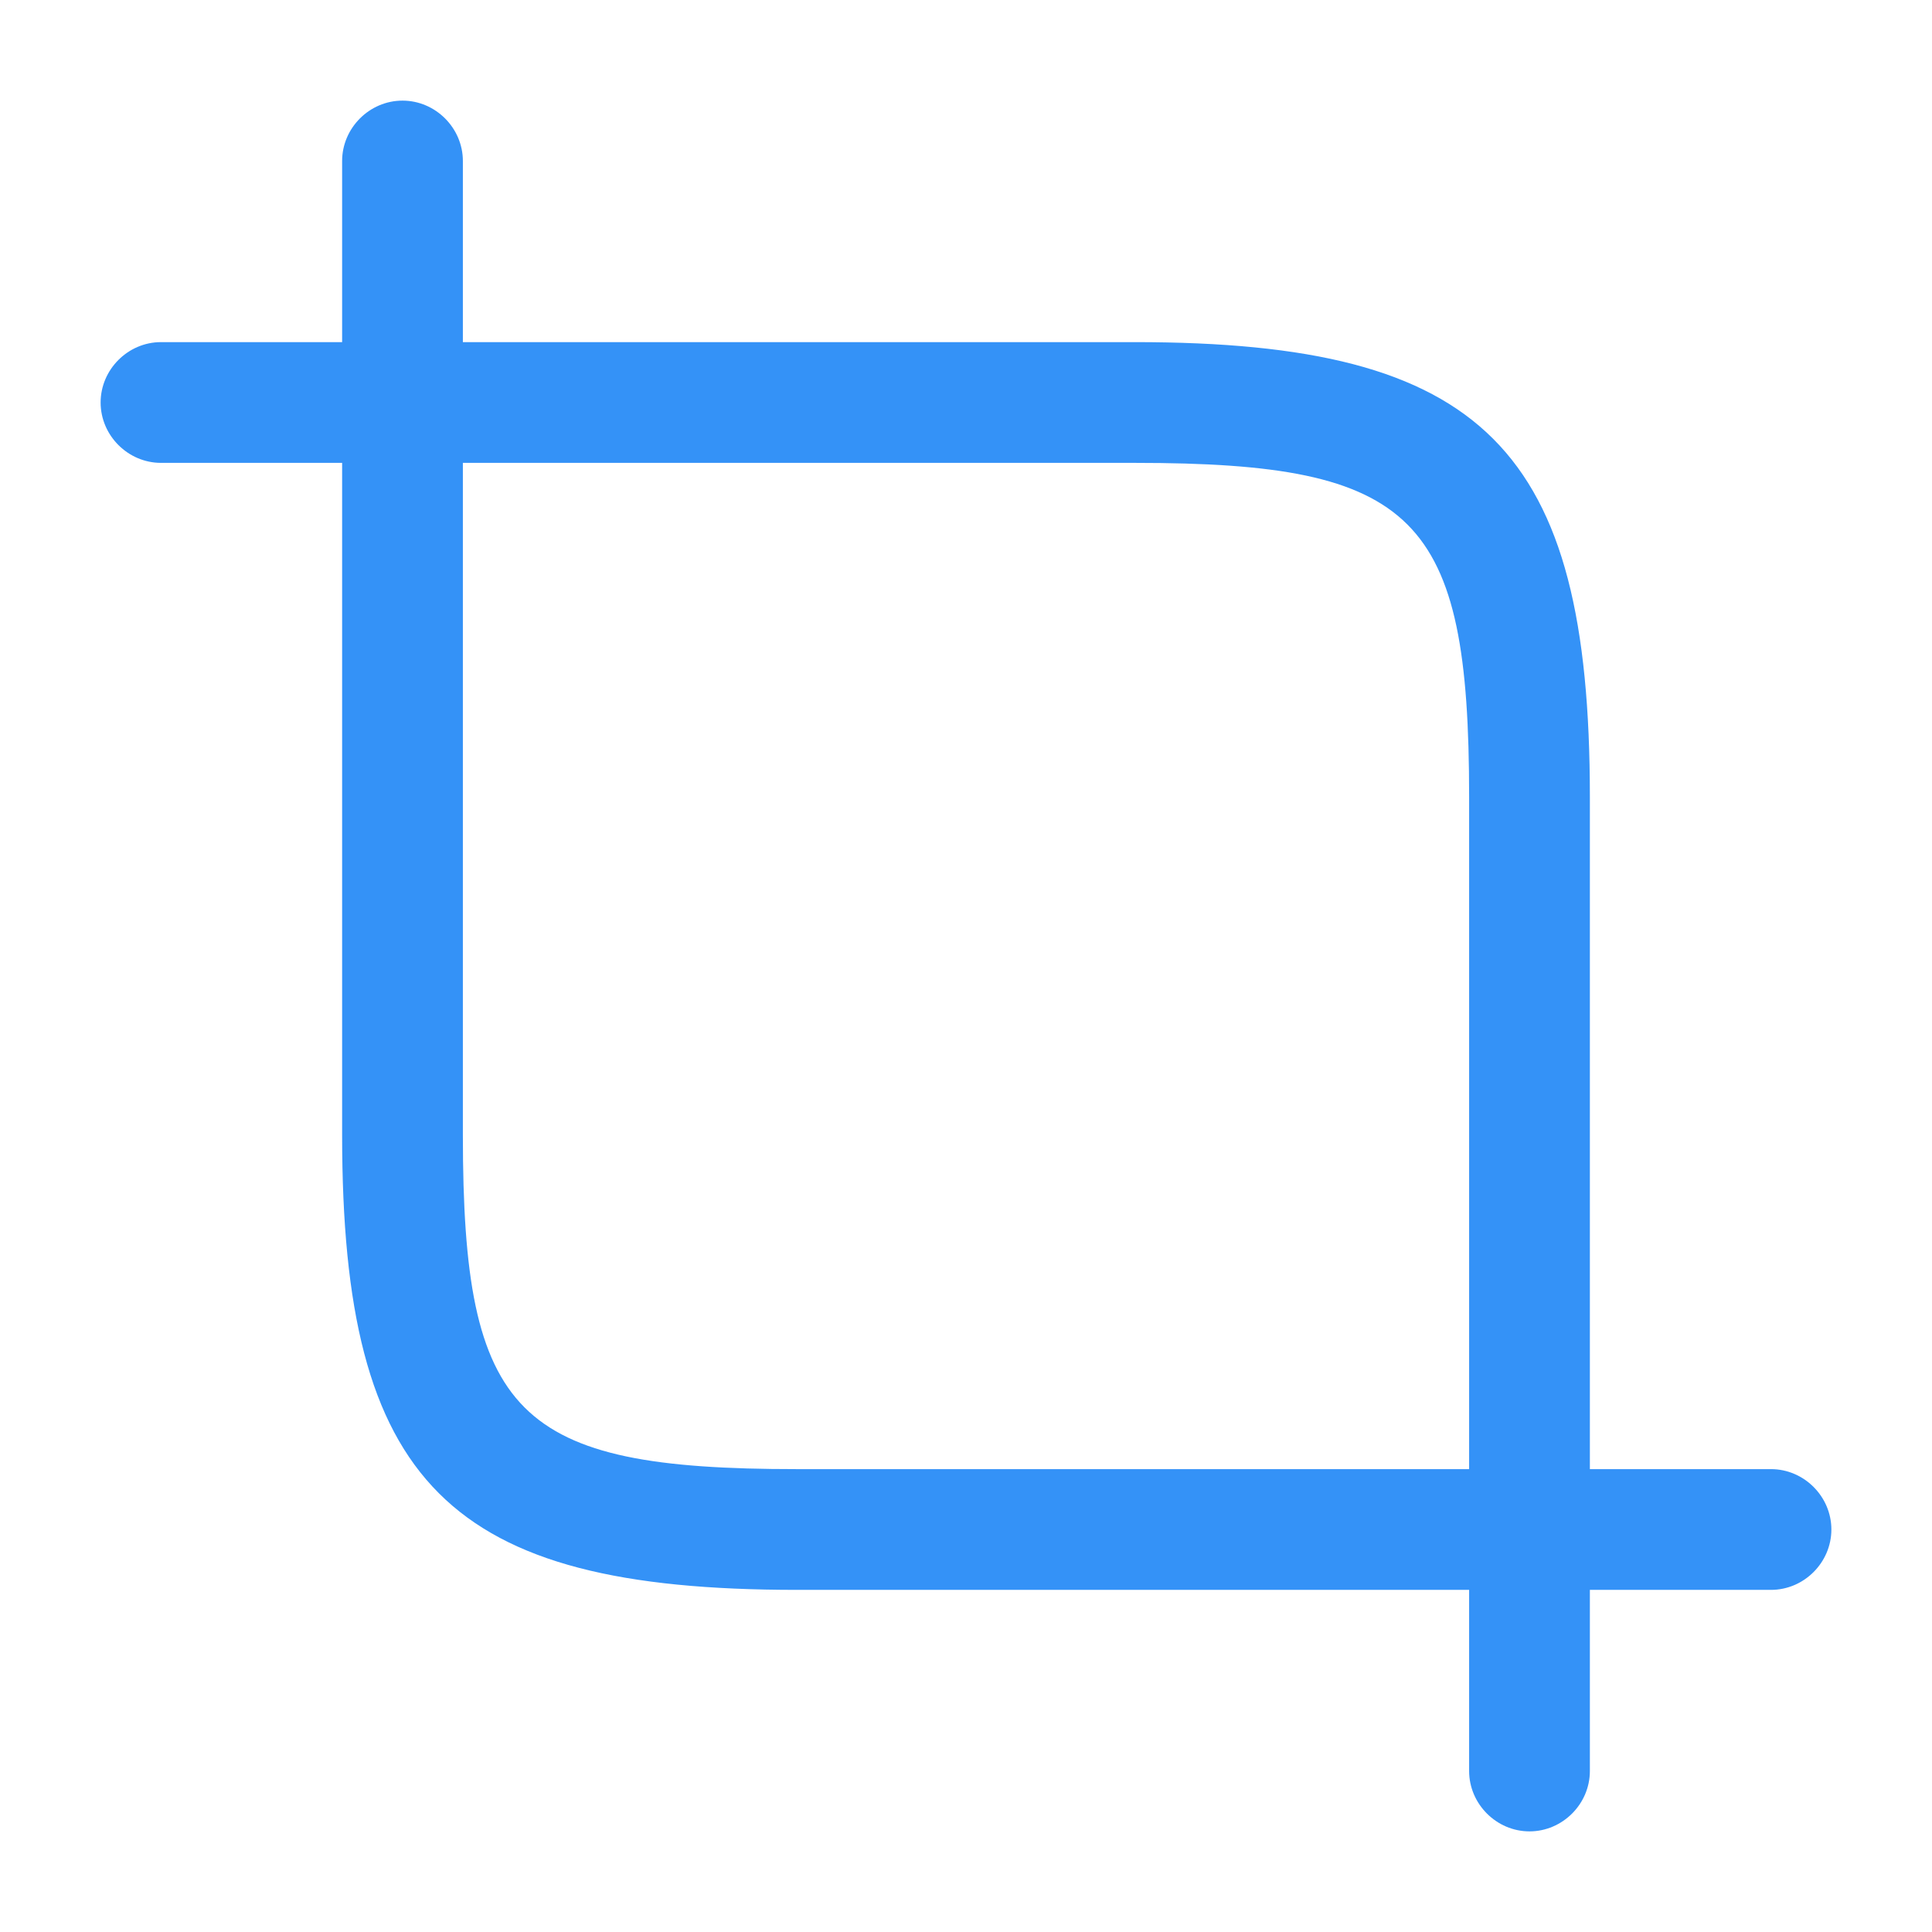<svg width="24" height="24" viewBox="0 0 24 24" fill="none" xmlns="http://www.w3.org/2000/svg">
<path d="M19 19.75H9.9C5.57 19.75 4.25 18.43 4.25 14.1V5C4.25 4.59 4.59 4.25 5 4.25H14.1C18.43 4.25 19.75 5.57 19.75 9.9V19C19.75 19.41 19.41 19.75 19 19.75ZM5.75 5.75V14.1C5.75 17.59 6.41 18.25 9.9 18.25H18.25V9.9C18.25 6.41 17.59 5.75 14.1 5.75H5.75Z" fill="#3492F7"/>
<path d="M5 5.75C4.59 5.75 4.25 5.41 4.25 5V2C4.25 1.59 4.59 1.25 5 1.25C5.41 1.25 5.75 1.59 5.75 2V5C5.75 5.41 5.41 5.75 5 5.75Z" fill="#3492F7"/>
<path d="M5 5.75H2C1.59 5.75 1.25 5.41 1.25 5C1.25 4.59 1.59 4.25 2 4.25H5C5.41 4.25 5.75 4.59 5.75 5C5.75 5.41 5.41 5.75 5 5.75Z" fill="#3492F7"/>
<path d="M19 22.75C18.59 22.75 18.25 22.41 18.25 22V19C18.25 18.59 18.59 18.25 19 18.25C19.41 18.25 19.75 18.59 19.75 19V22C19.75 22.41 19.41 22.75 19 22.75Z" fill="#3492F7"/>
<path d="M22 19.75H19C18.59 19.75 18.25 19.41 18.25 19C18.25 18.59 18.59 18.25 19 18.25H22C22.41 18.25 22.75 18.59 22.75 19C22.75 19.41 22.41 19.75 22 19.75Z" fill="#3492F7"/>
</svg>
